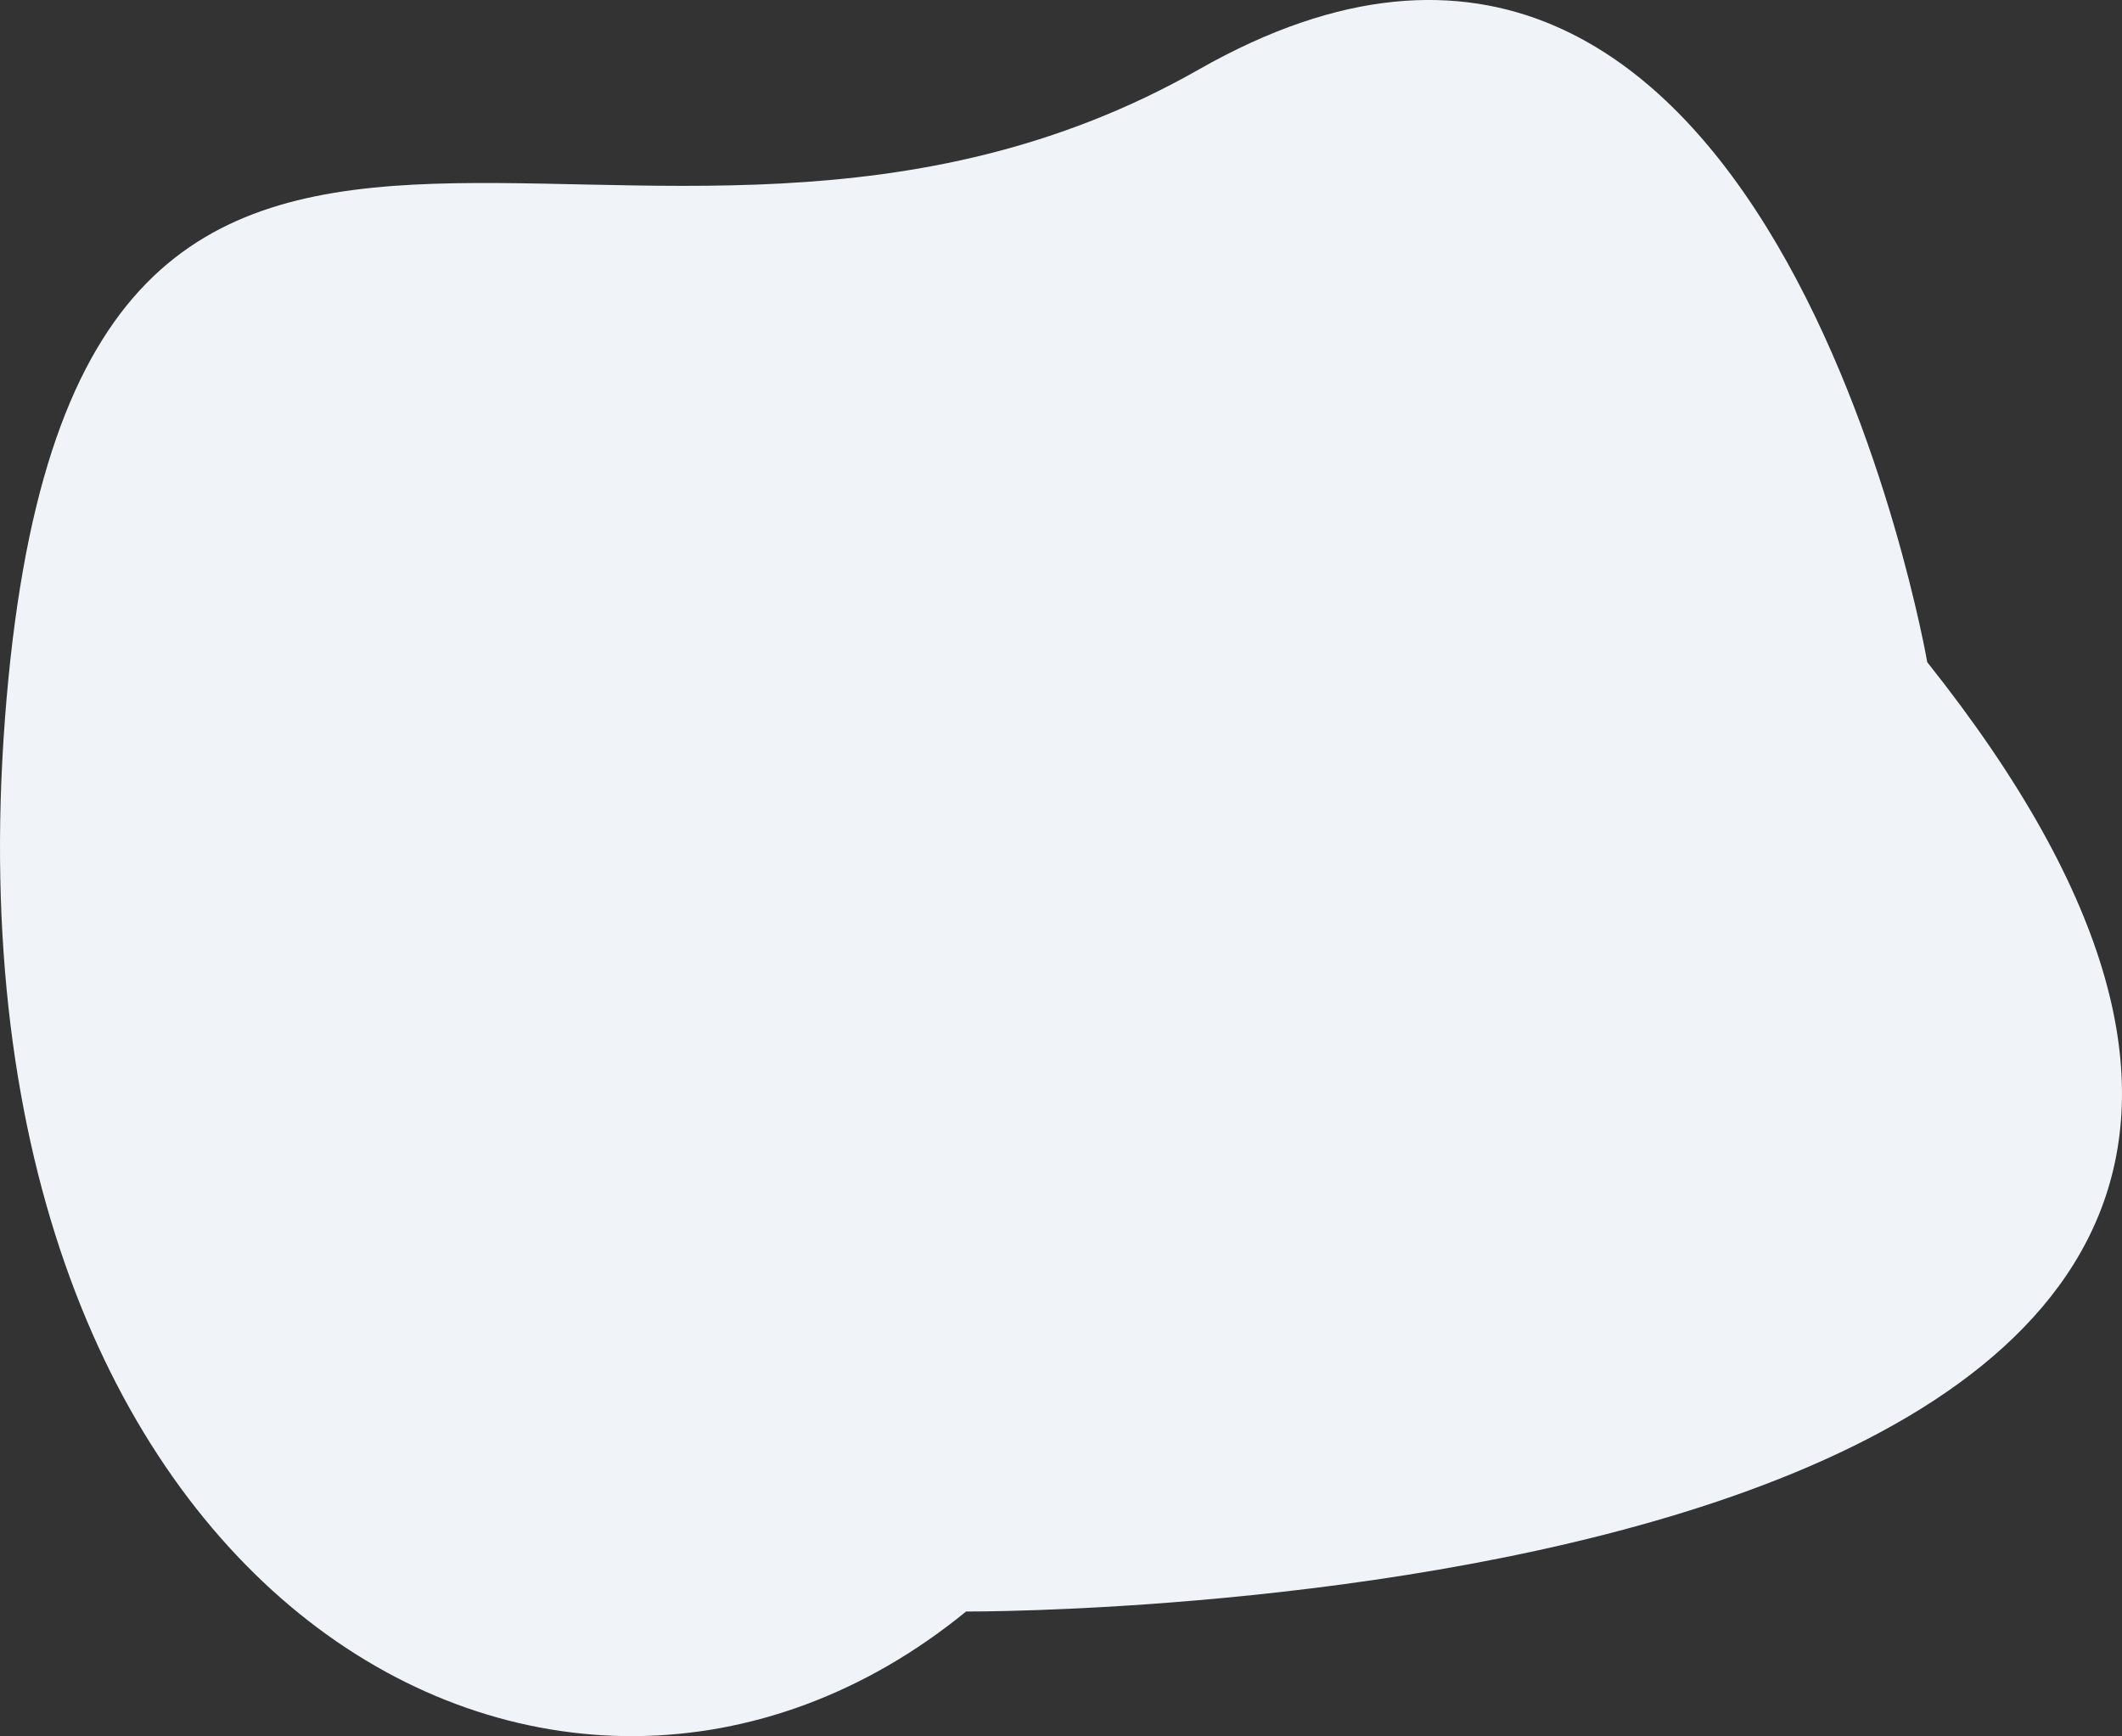 <svg xmlns="http://www.w3.org/2000/svg" viewBox="0 0 483.01 395.13"><rect x="0" y="0" width="483.01" height="395.13" fill="#333333" stroke="none"/><defs><style>.cls-1{fill:#f0f3f7;}</style></defs><title>amorphus-2</title><g id="Capa_2" data-name="Capa 2"><g id="Capa_1-2" data-name="Capa 1"><path class="cls-1" d="M438.68,150.71S402.63-58,272.92,15.79,16.25-37.34,1.12,163.7,127.57,442.19,219.9,366.77C219.9,366.77,612.3,368.81,438.68,150.71Z"/></g></g></svg>
